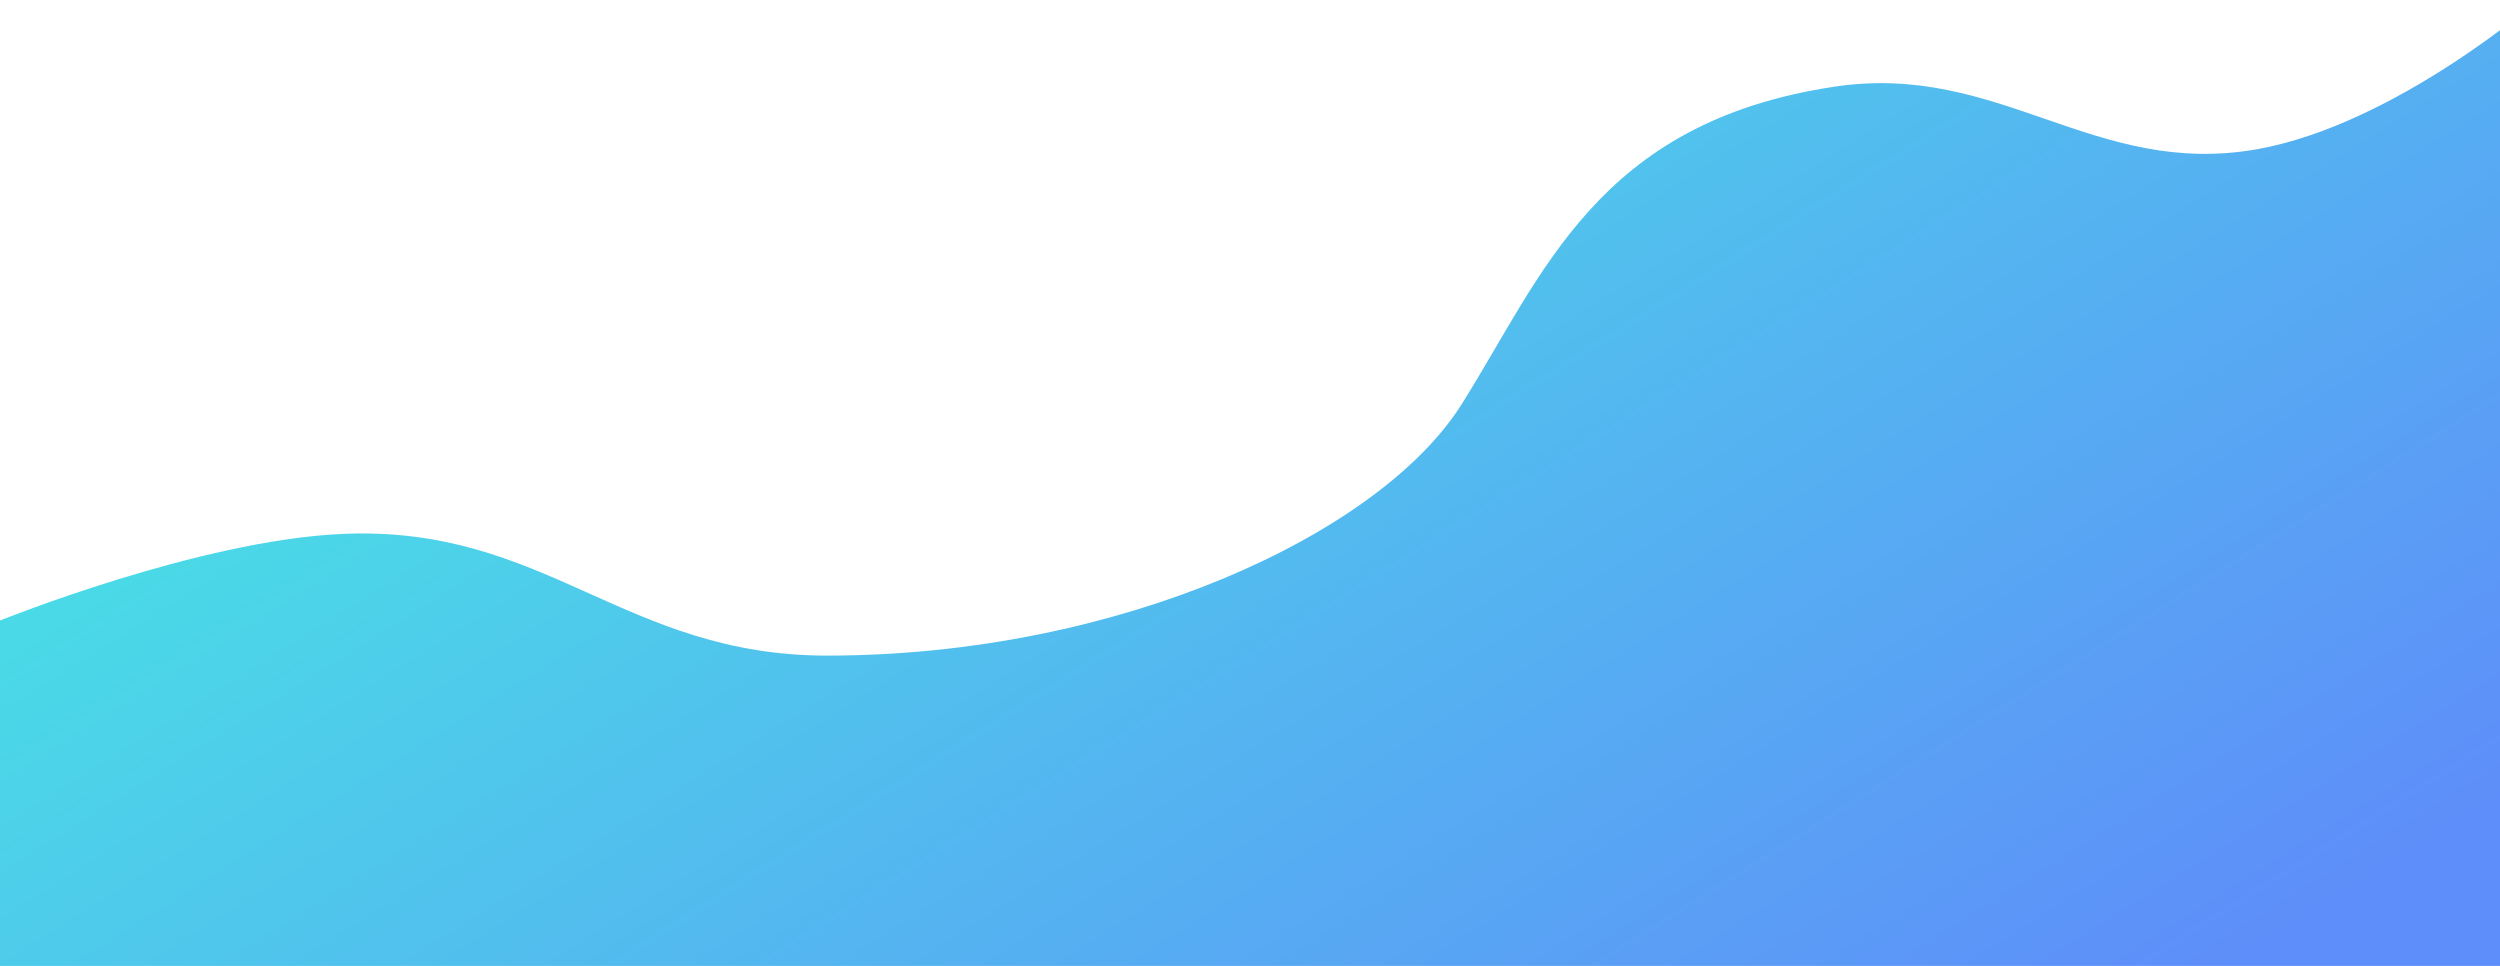 <svg width="1439" height="556" viewBox="0 0 1439 556" fill="none" xmlns="http://www.w3.org/2000/svg">
<path d="M196.933 307.323C114.277 311.003 0 357.177 0 357.177V556H1461V0C1461 0 1378.83 71.579 1299.56 85.823C1205.66 102.696 1151.14 35.64 1056.14 49.853C919.005 70.371 888.196 158.395 841.212 232.859C794.228 307.323 644.552 377.243 476.337 377.37C358.933 377.46 314.046 302.11 196.933 307.323Z" fill="url(#paint0_linear)" fill-opacity="0.8"/>
<defs>
<linearGradient id="paint0_linear" x1="0" y1="24.365" x2="602.733" y2="982.762" gradientUnits="userSpaceOnUse">
<stop stop-color="#14F1D9"/>
<stop offset="1" stop-color="#3672F8"/>
</linearGradient>
</defs>
</svg>
